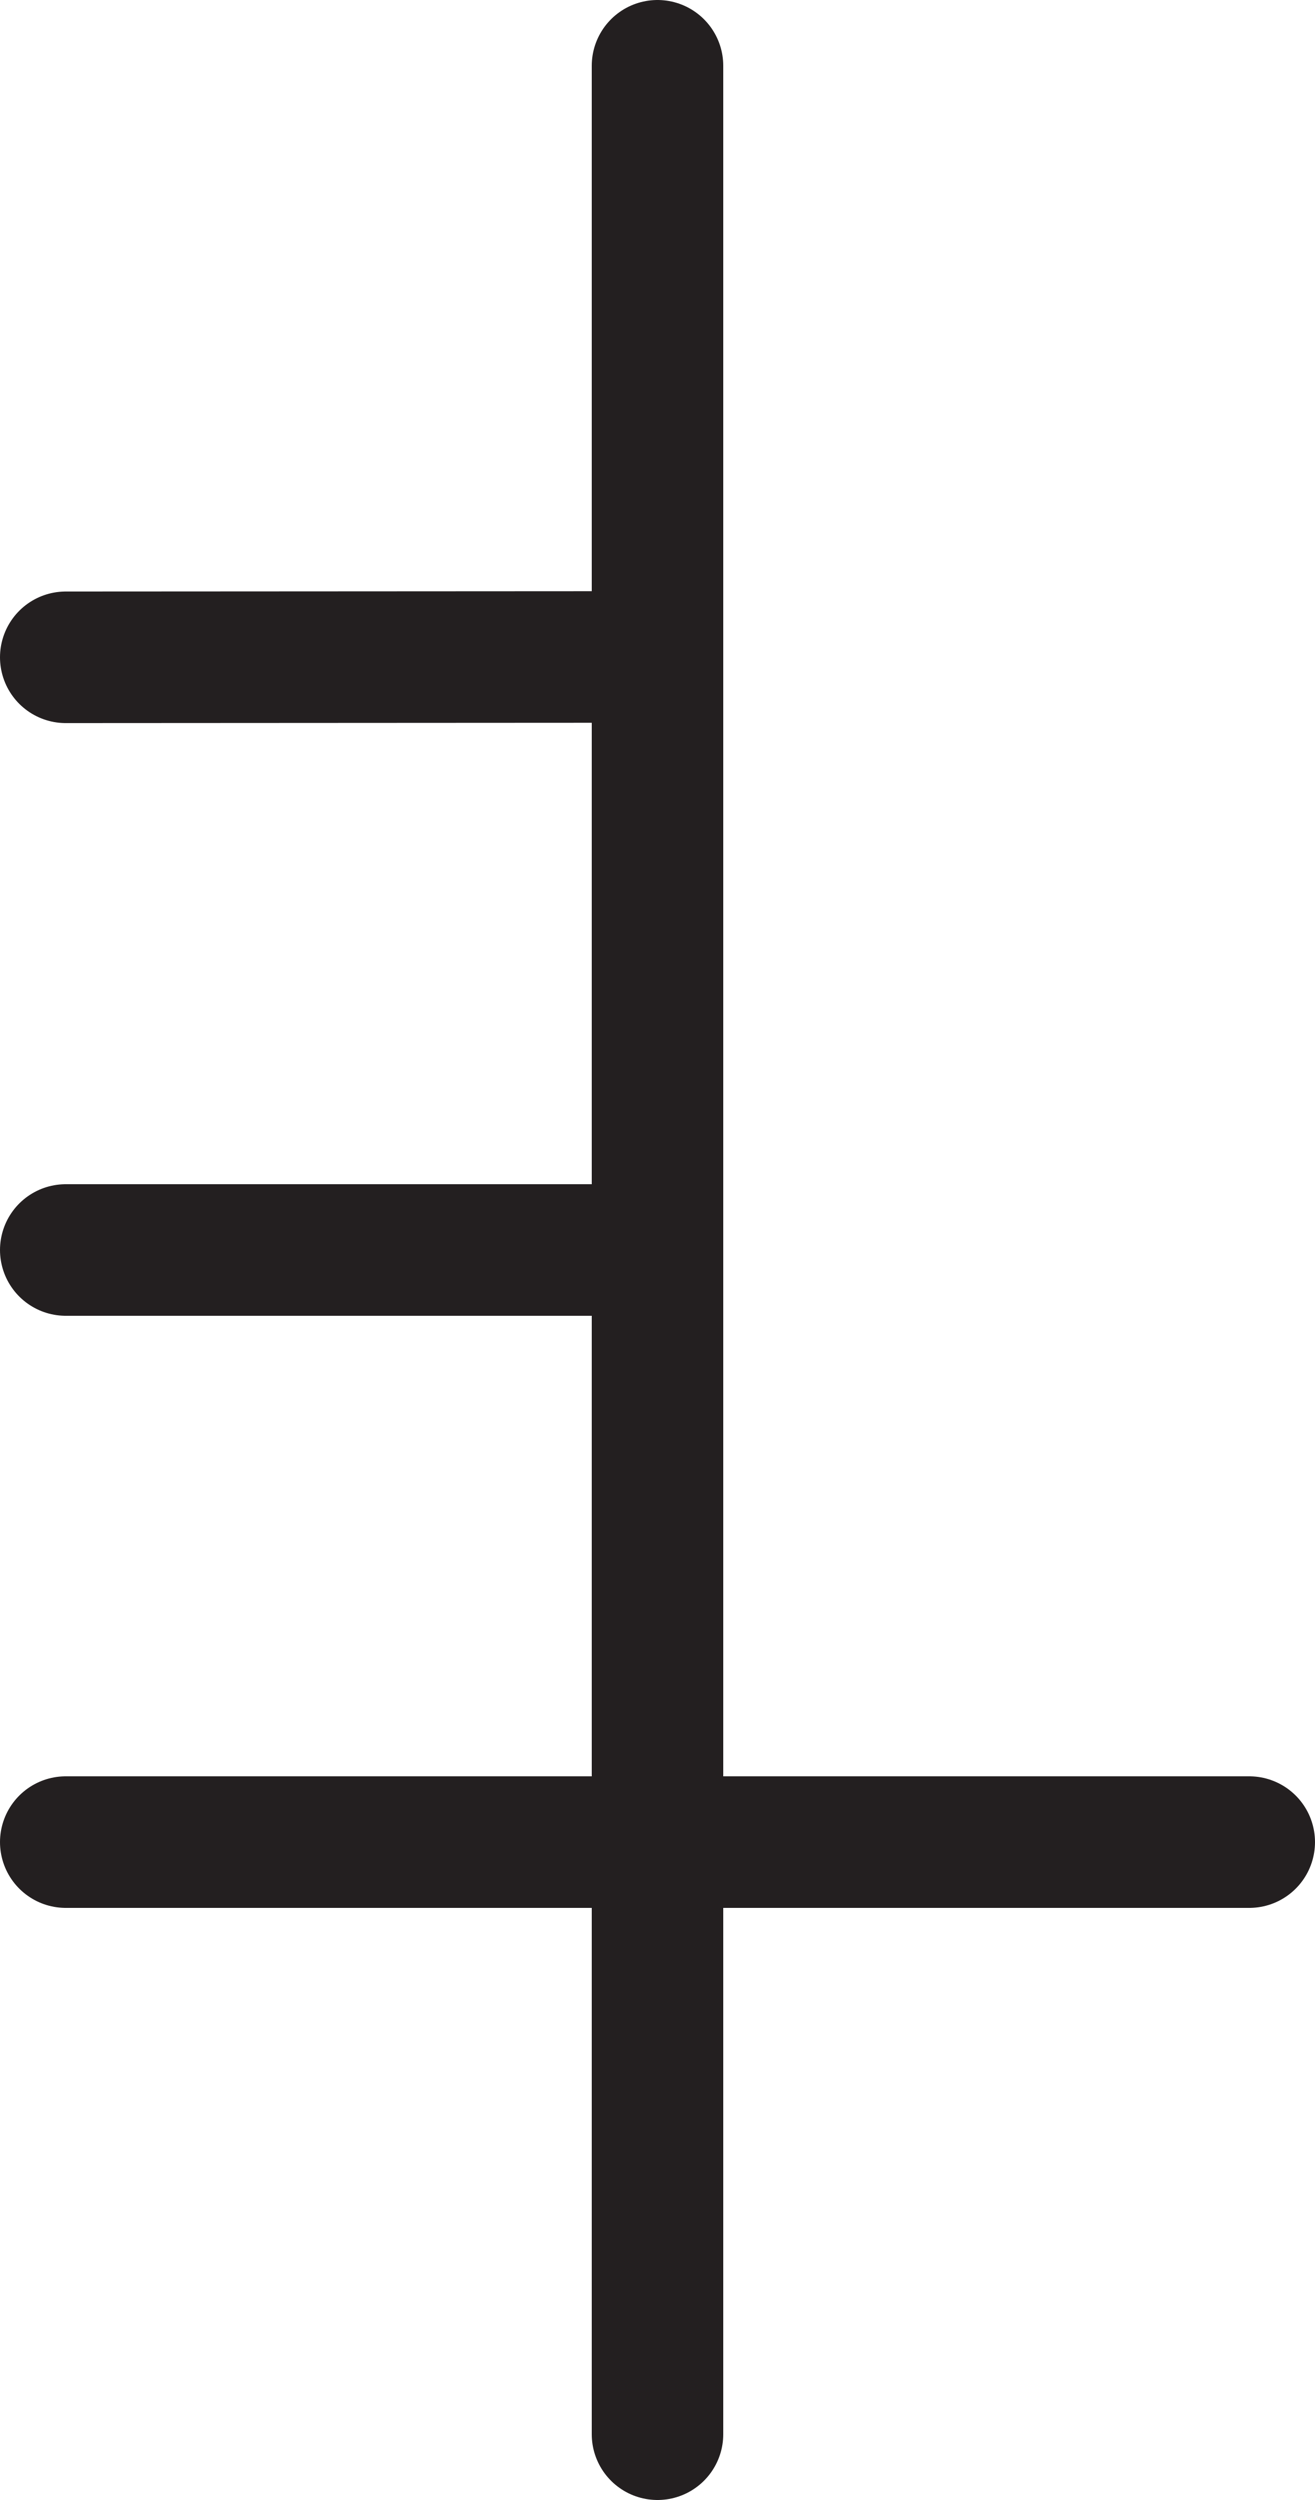 <?xml version="1.0" encoding="UTF-8"?>
<svg xmlns="http://www.w3.org/2000/svg" xmlns:xlink="http://www.w3.org/1999/xlink" width="60pt" height="114pt" viewBox="0 0 60 114" version="1.2">
<g id="surface1">
<path style="fill:none;stroke-width:6;stroke-linecap:round;stroke-linejoin:miter;stroke:rgb(13.73%,12.16%,12.549%);stroke-opacity:1;stroke-miterlimit:4;" d="M 0 0 L 0 -108 " transform="matrix(1,0,0,-1,30,3)"/>
<path style="fill:none;stroke-width:6;stroke-linecap:round;stroke-linejoin:miter;stroke:rgb(13.73%,12.16%,12.549%);stroke-opacity:1;stroke-miterlimit:4;" d="M 0 0 L 54 0 " transform="matrix(1,0,0,-1,3,84)"/>
<path style="fill:none;stroke-width:6;stroke-linecap:round;stroke-linejoin:miter;stroke:rgb(13.73%,12.16%,12.549%);stroke-opacity:1;stroke-miterlimit:4;" d="M 0 0 L 27 0 " transform="matrix(1,0,0,-1,3,57)"/>
<path style="fill:none;stroke-width:6;stroke-linecap:round;stroke-linejoin:miter;stroke:rgb(13.73%,12.16%,12.549%);stroke-opacity:1;stroke-miterlimit:4;" d="M 0 0.002 L 26.918 0.018 " transform="matrix(1,0,0,-1,3,29.975)"/>
</g>
</svg>
